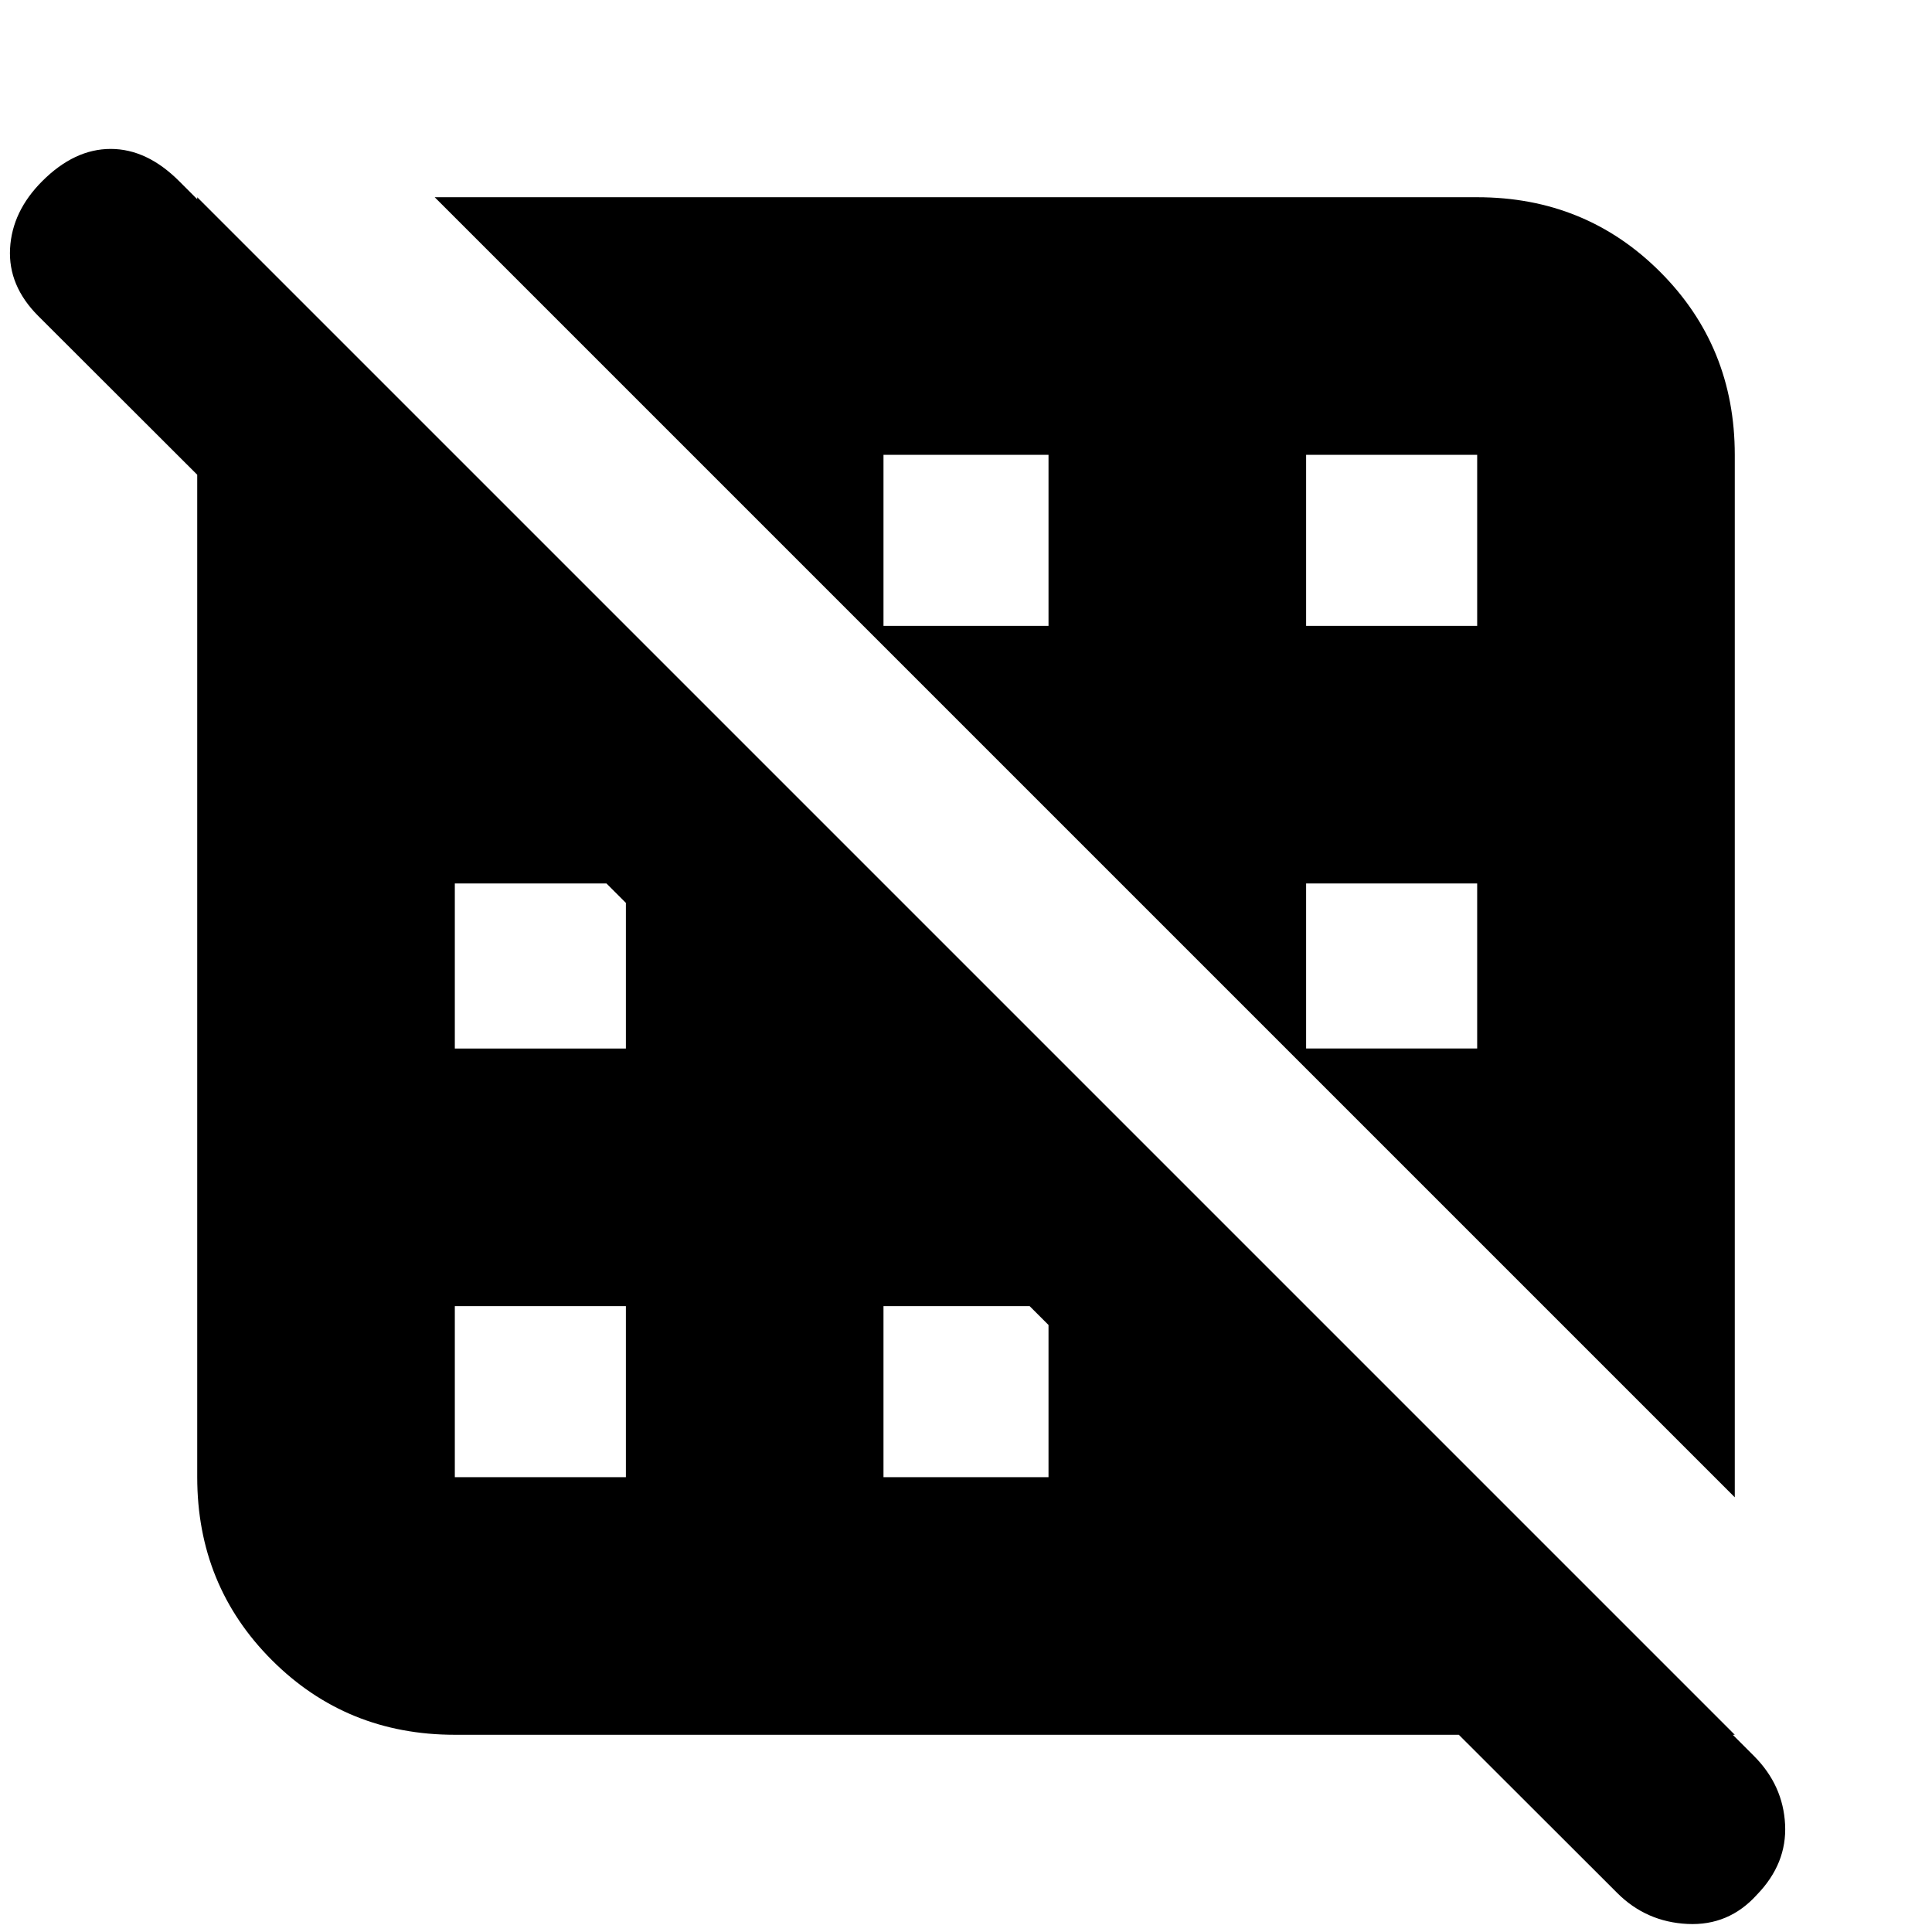 <svg xmlns="http://www.w3.org/2000/svg" height="20" viewBox="0 -960 960 960" width="20"><path d="M311-226v-85h-85v85h85Zm210 0v-83l-4-2h-78v85h82Zm128 0Zm120-82ZM311-439v-78l-3-4h-82v82h85Zm128 0Zm295 0v-82h-85v92l-10-10h95Zm-168-73ZM226-649Zm295 0v-85h-82v95l-10-10h92Zm213 0v-85h-85v85h85Zm-381-76Zm509 509L216-862h518q53.83 0 90.91 37.09Q862-787.83 862-734v518ZM226-98q-53.82 0-90.91-37.09Q98-172.18 98-226v-636L862-98H226Zm577.64 78.66L19-803Q4-818 5-836.5T21-870q16-16 34-16t34 16L871.66-87.34Q886-72.91 887-53.45q1 19.45-14 34.93Q859-3 838.5-4t-34.86-15.34Z"/></svg>